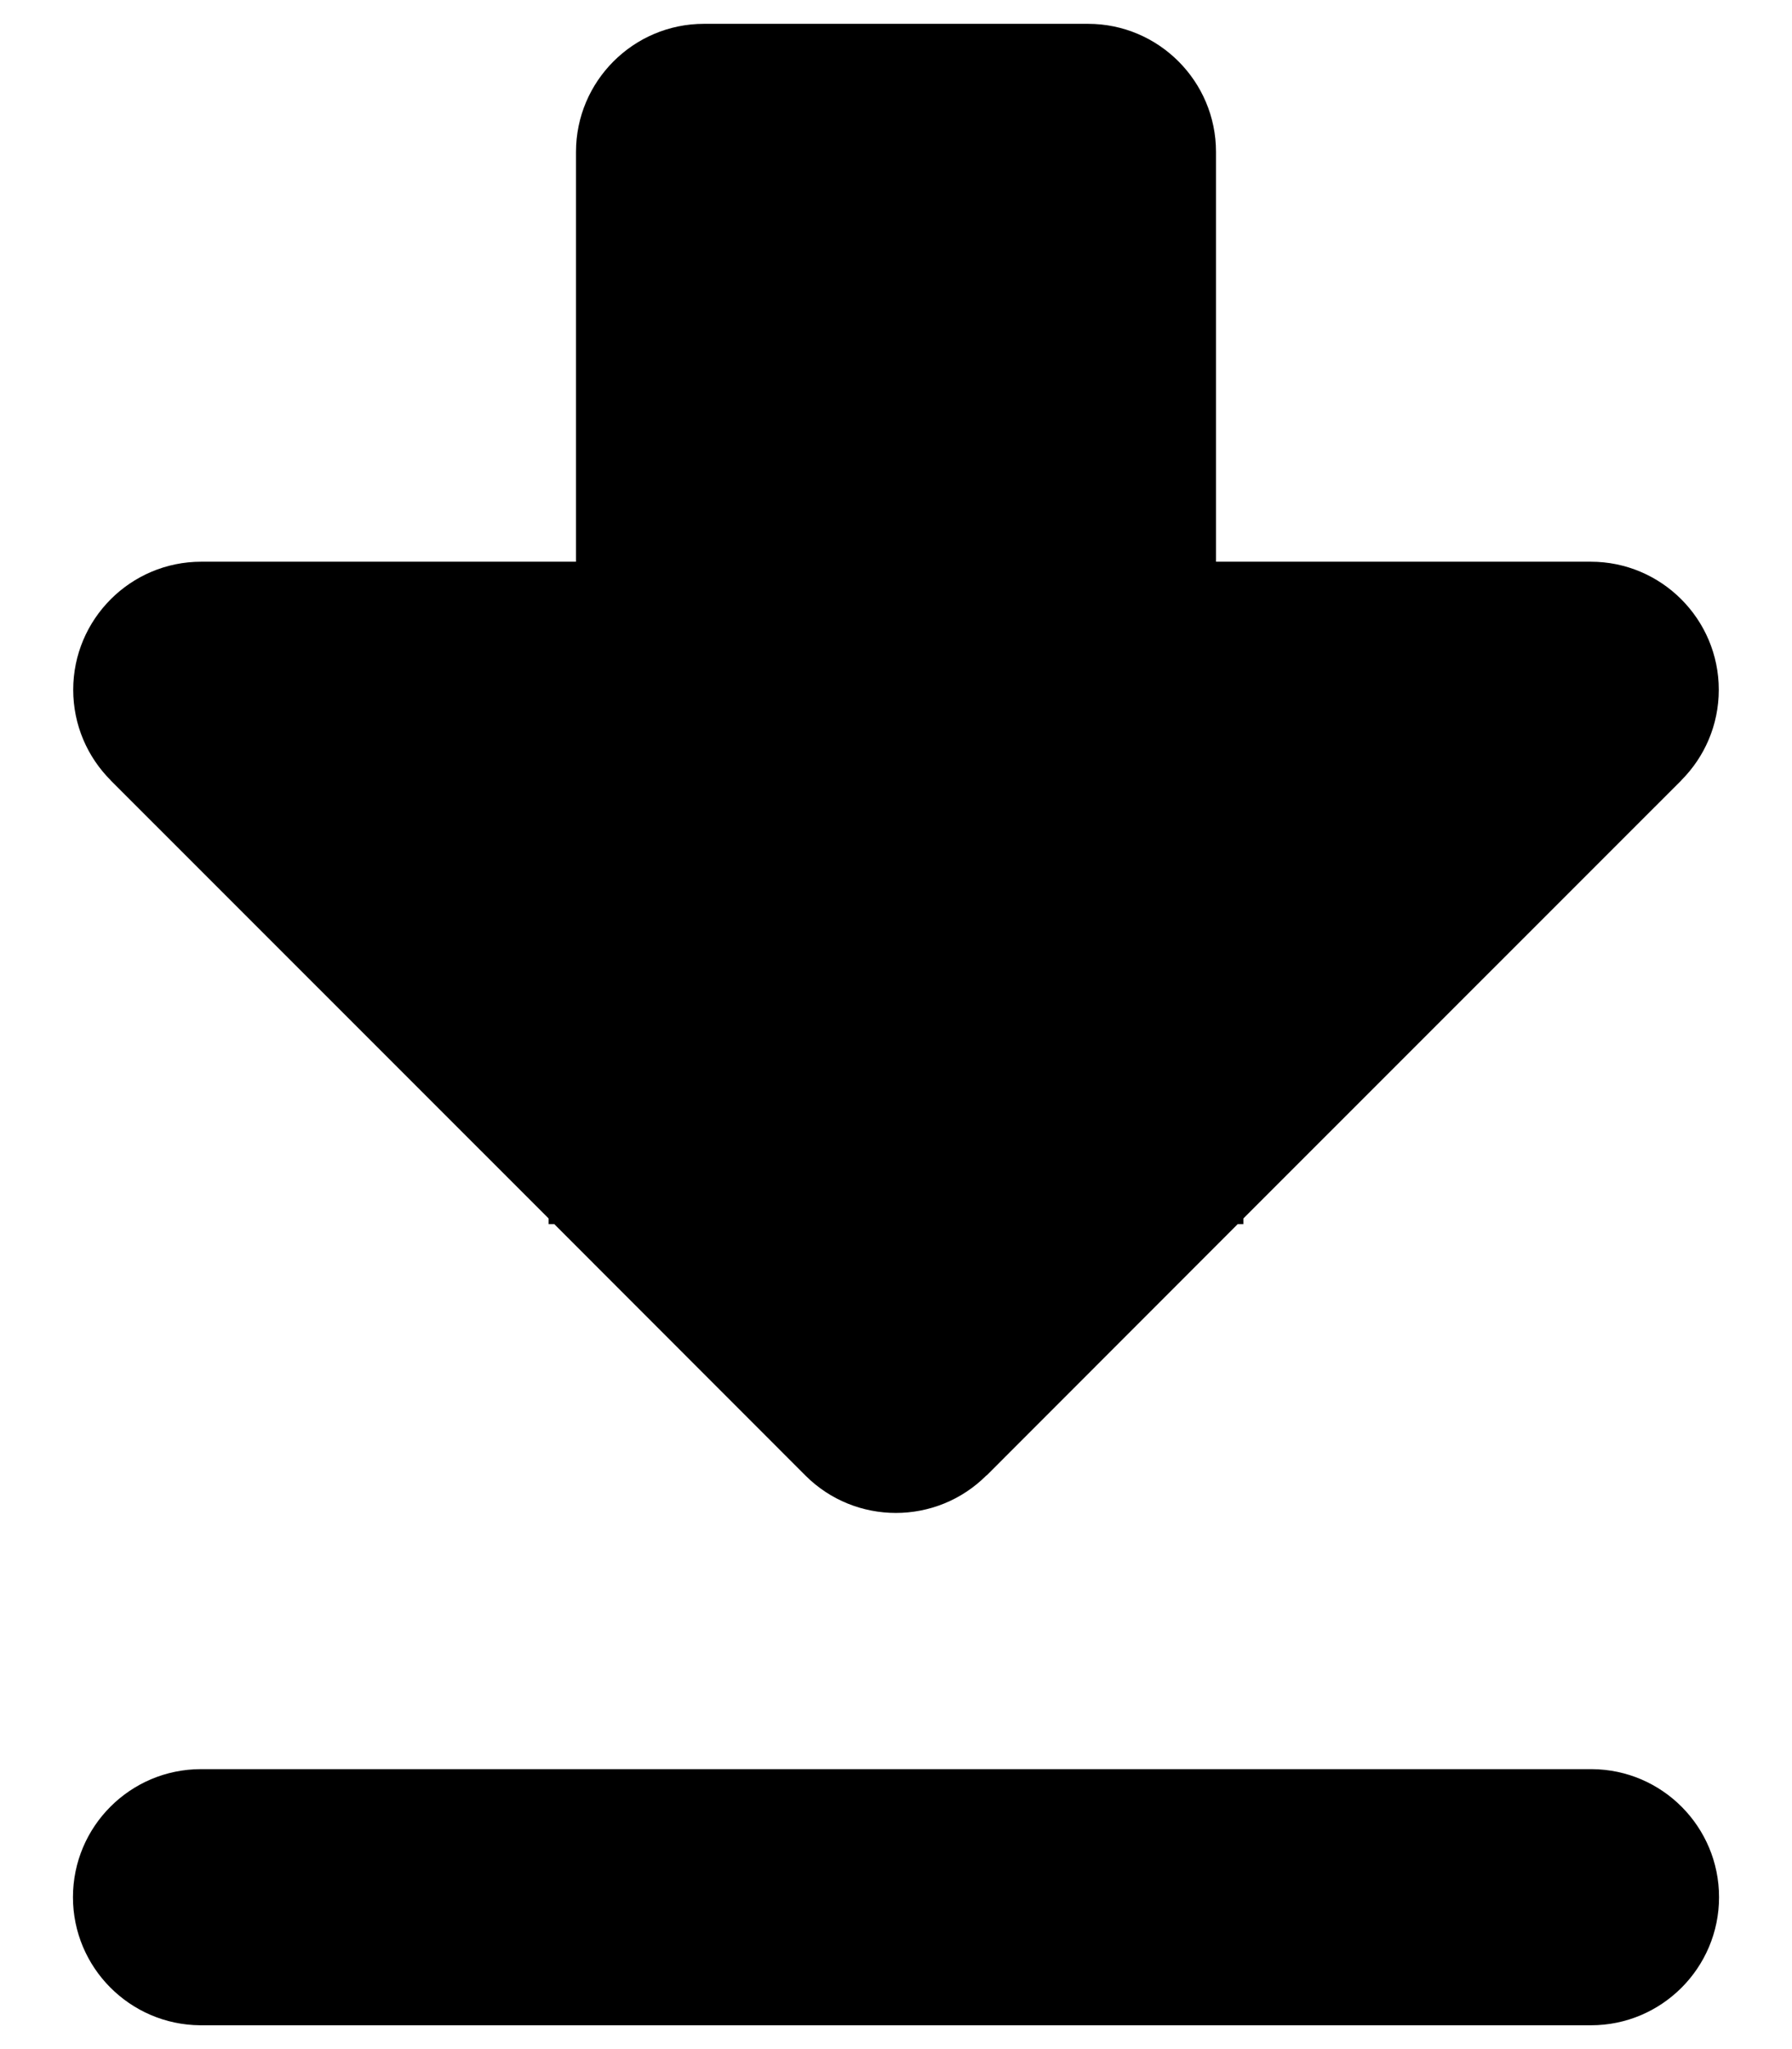 <?xml version="1.0" encoding="UTF-8" standalone="no"?><!DOCTYPE svg PUBLIC "-//W3C//DTD SVG 1.1//EN" "http://www.w3.org/Graphics/SVG/1.1/DTD/svg11.dtd"><svg width="100%" height="100%" viewBox="0 0 14 16" version="1.1" xmlns="http://www.w3.org/2000/svg" xmlns:xlink="http://www.w3.org/1999/xlink" xml:space="preserve" xmlns:serif="http://www.serif.com/" style="fill-rule:evenodd;clip-rule:evenodd;stroke-linejoin:round;stroke-miterlimit:1.414;"><g id="thick"><path d="M4.5,1.186c0,-0.551 0.448,-1 1,-1l3,0c0.552,0 1,0.449 1,1l0,3.2l2.928,0c0.552,0 1,0.449 1,1c0,0.276 -0.112,0.526 -0.293,0.707l0,0.001l-3.421,3.42l0,0.044l-0.044,0l-1.962,1.963l-0.001,-0.001l-0.001,0.001c-0.39,0.39 -1.024,0.39 -1.414,0l-1.962,-1.963l-0.044,0l0,-0.044l-3.421,-3.42l0,-0.001c-0.181,-0.181 -0.293,-0.431 -0.293,-0.707c0,-0.551 0.448,-1 1,-1l2.928,0l0,-3.2Z"/><path d="M12.436,13.814c0.549,0.003 0.994,0.45 0.994,1c0,0.551 -0.448,1 -1,1l-10.86,0l-0.006,0c-0.549,-0.004 -0.994,-0.451 -0.994,-1c0,-0.552 0.448,-1 1,-1l10.86,0l0.006,0Z"/></g></svg>